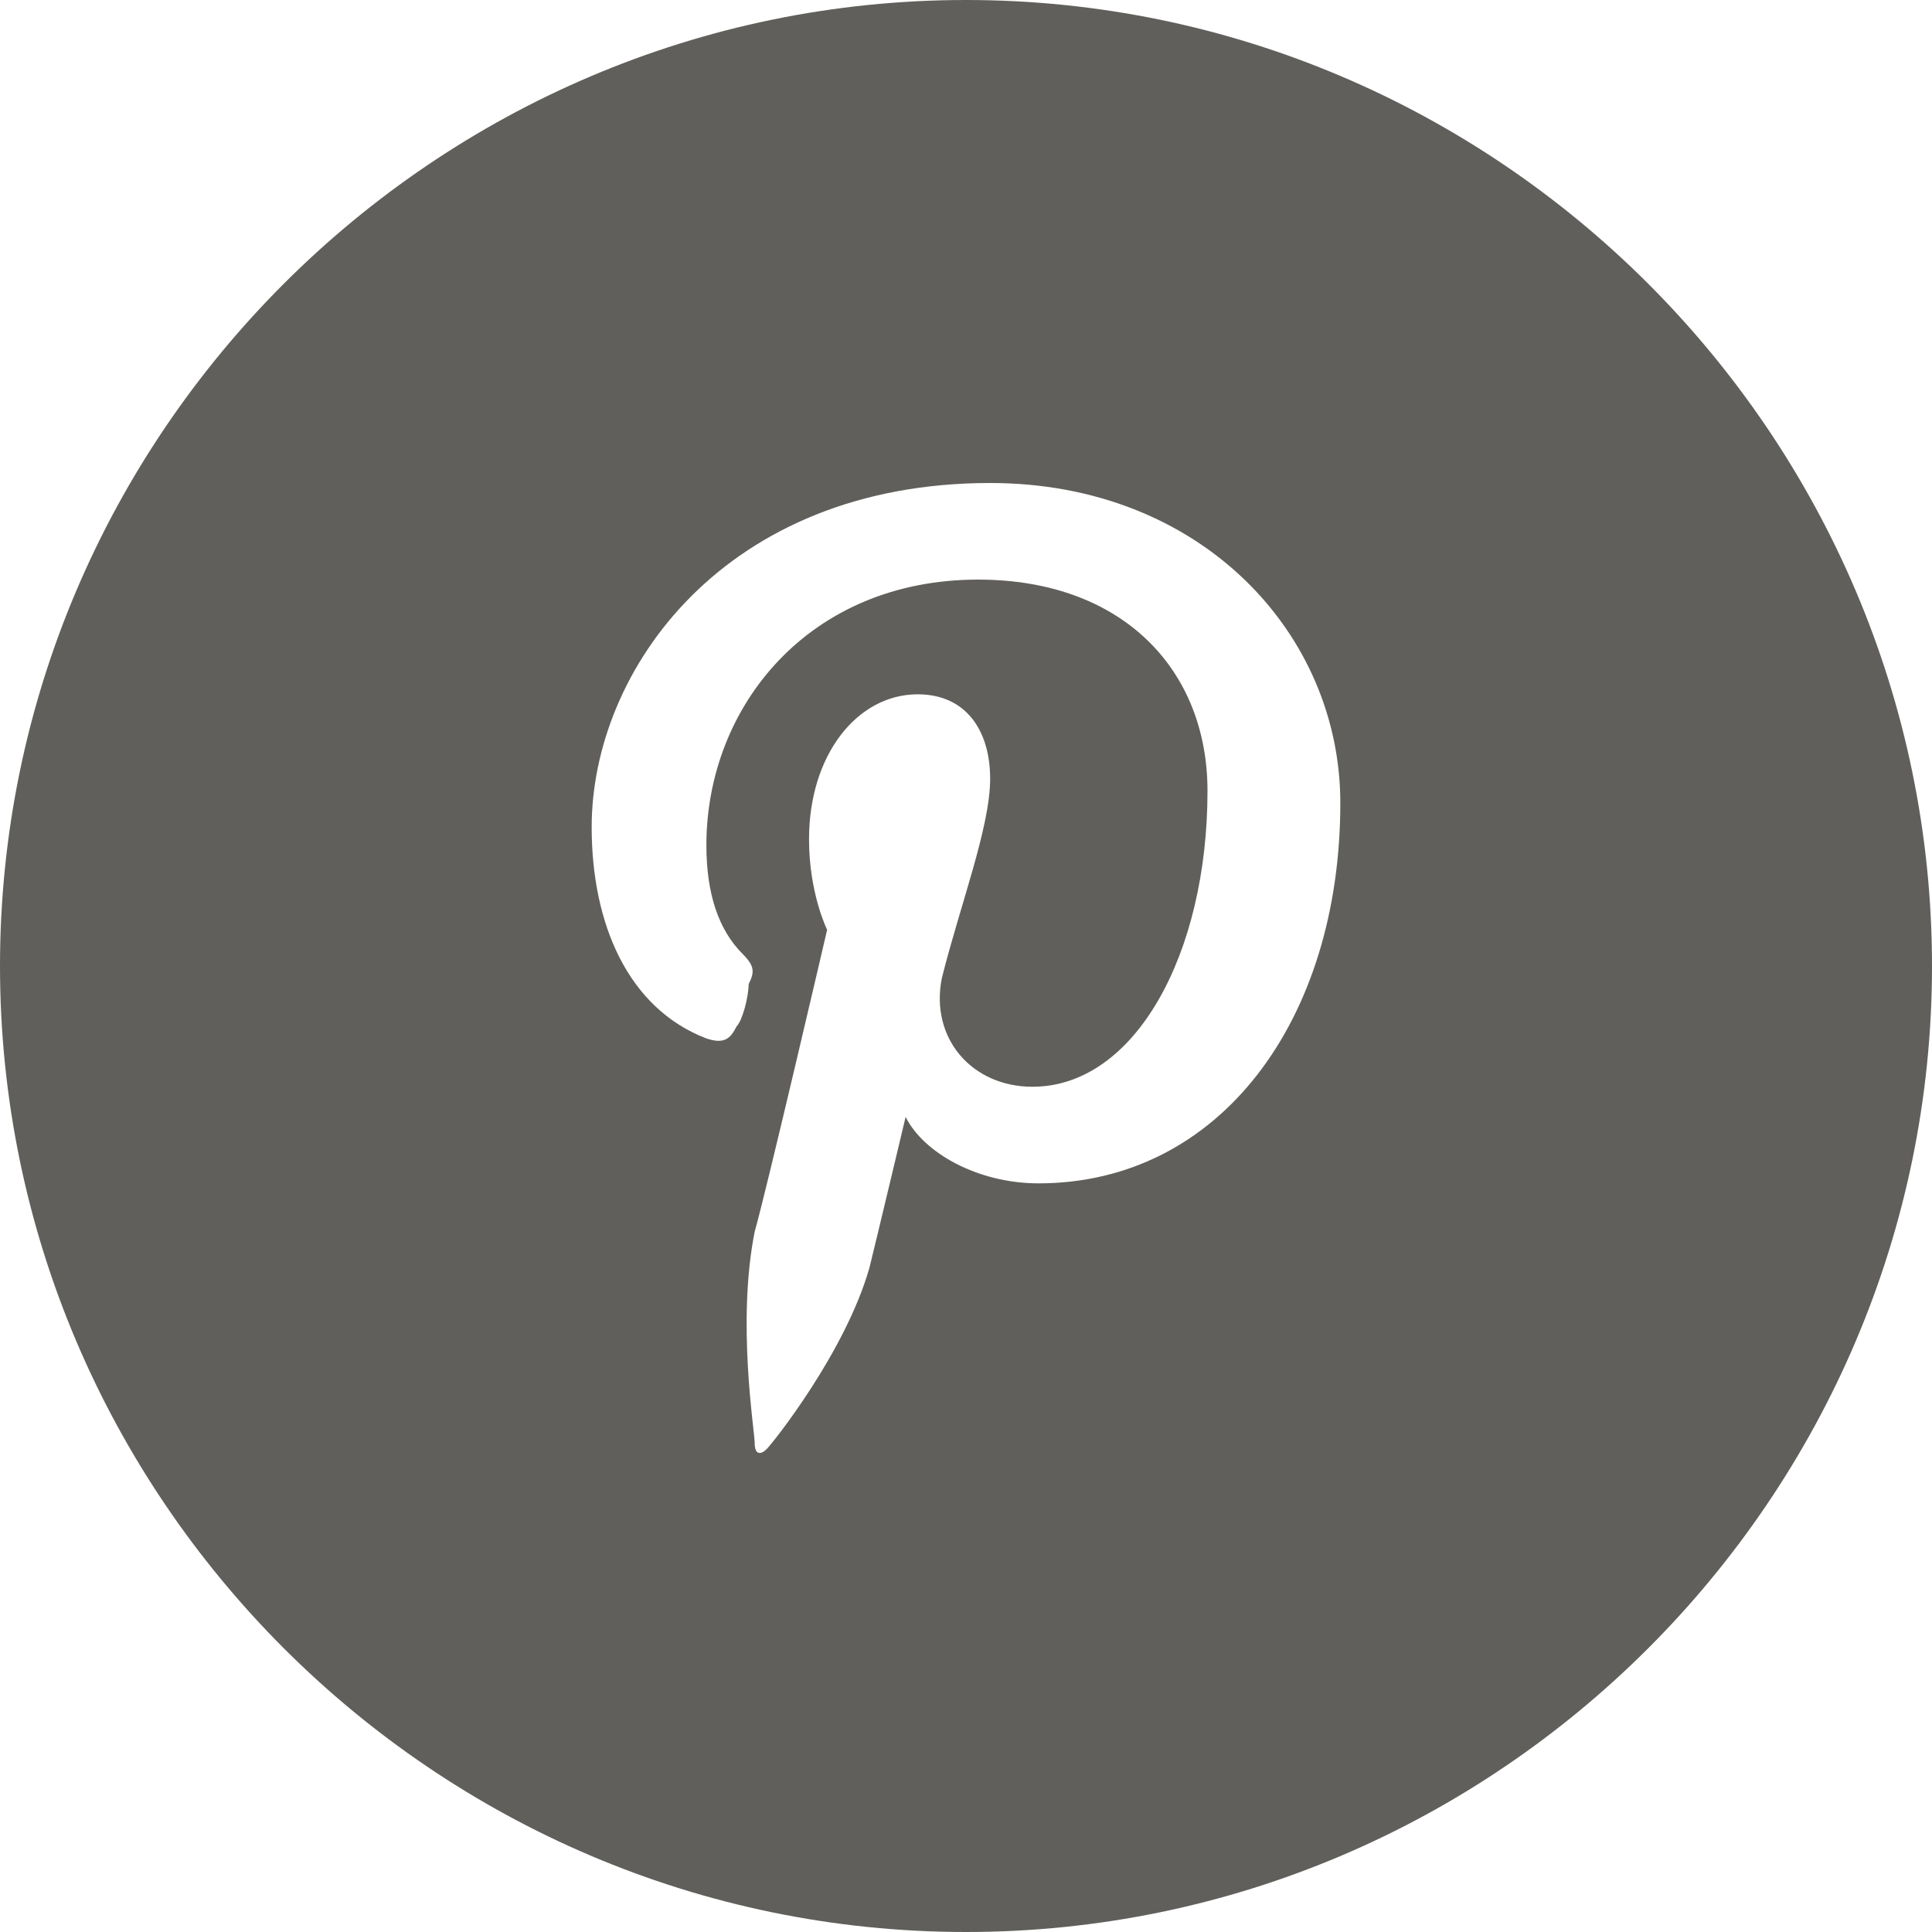 <?xml version="1.0" encoding="utf-8"?>
<!-- Generator: Adobe Illustrator 17.1.0, SVG Export Plug-In . SVG Version: 6.00 Build 0)  -->
<!DOCTYPE svg PUBLIC "-//W3C//DTD SVG 1.1//EN" "http://www.w3.org/Graphics/SVG/1.1/DTD/svg11.dtd">
<svg version="1.1" id="Layer_1" xmlns="http://www.w3.org/2000/svg" xmlns:xlink="http://www.w3.org/1999/xlink" x="0px" y="0px"
	 viewBox="0 0 32 32" enable-background="new 0 0 32 32" xml:space="preserve">
<path fill="#605F5B" d="M16,0C7.2,0,0,7.2,0,16s7.2,16,16,16s16-7.2,16-16S24.8,0,16,0z M17.2,19.6c-1,0-1.9-0.5-2.2-1.1
	c0,0-0.5,2.1-0.6,2.5c-0.4,1.4-1.6,2.9-1.7,3c-0.1,0.1-0.2,0.1-0.2-0.1s-0.3-2,0-3.5c0.2-0.7,1.2-5,1.2-5s-0.3-0.6-0.3-1.5
	c0-1.4,0.8-2.4,1.8-2.4c0.8,0,1.2,0.6,1.2,1.4c0,0.8-0.5,2.1-0.8,3.3c-0.2,1,0.5,1.8,1.5,1.8c1.7,0,2.9-2.2,2.9-4.9
	c0-2-1.4-3.5-3.8-3.5c-2.8,0-4.5,2.1-4.5,4.4c0,0.8,0.2,1.4,0.6,1.8c0.2,0.2,0.2,0.3,0.1,0.5c0,0.2-0.1,0.6-0.2,0.7
	c-0.1,0.2-0.2,0.3-0.5,0.2c-1.3-0.5-1.9-1.9-1.9-3.5C9.8,11.1,12,8,16.4,8c3.5,0,5.8,2.5,5.8,5.3C22.2,16.9,20.2,19.6,17.2,19.6z"/>
</svg>
